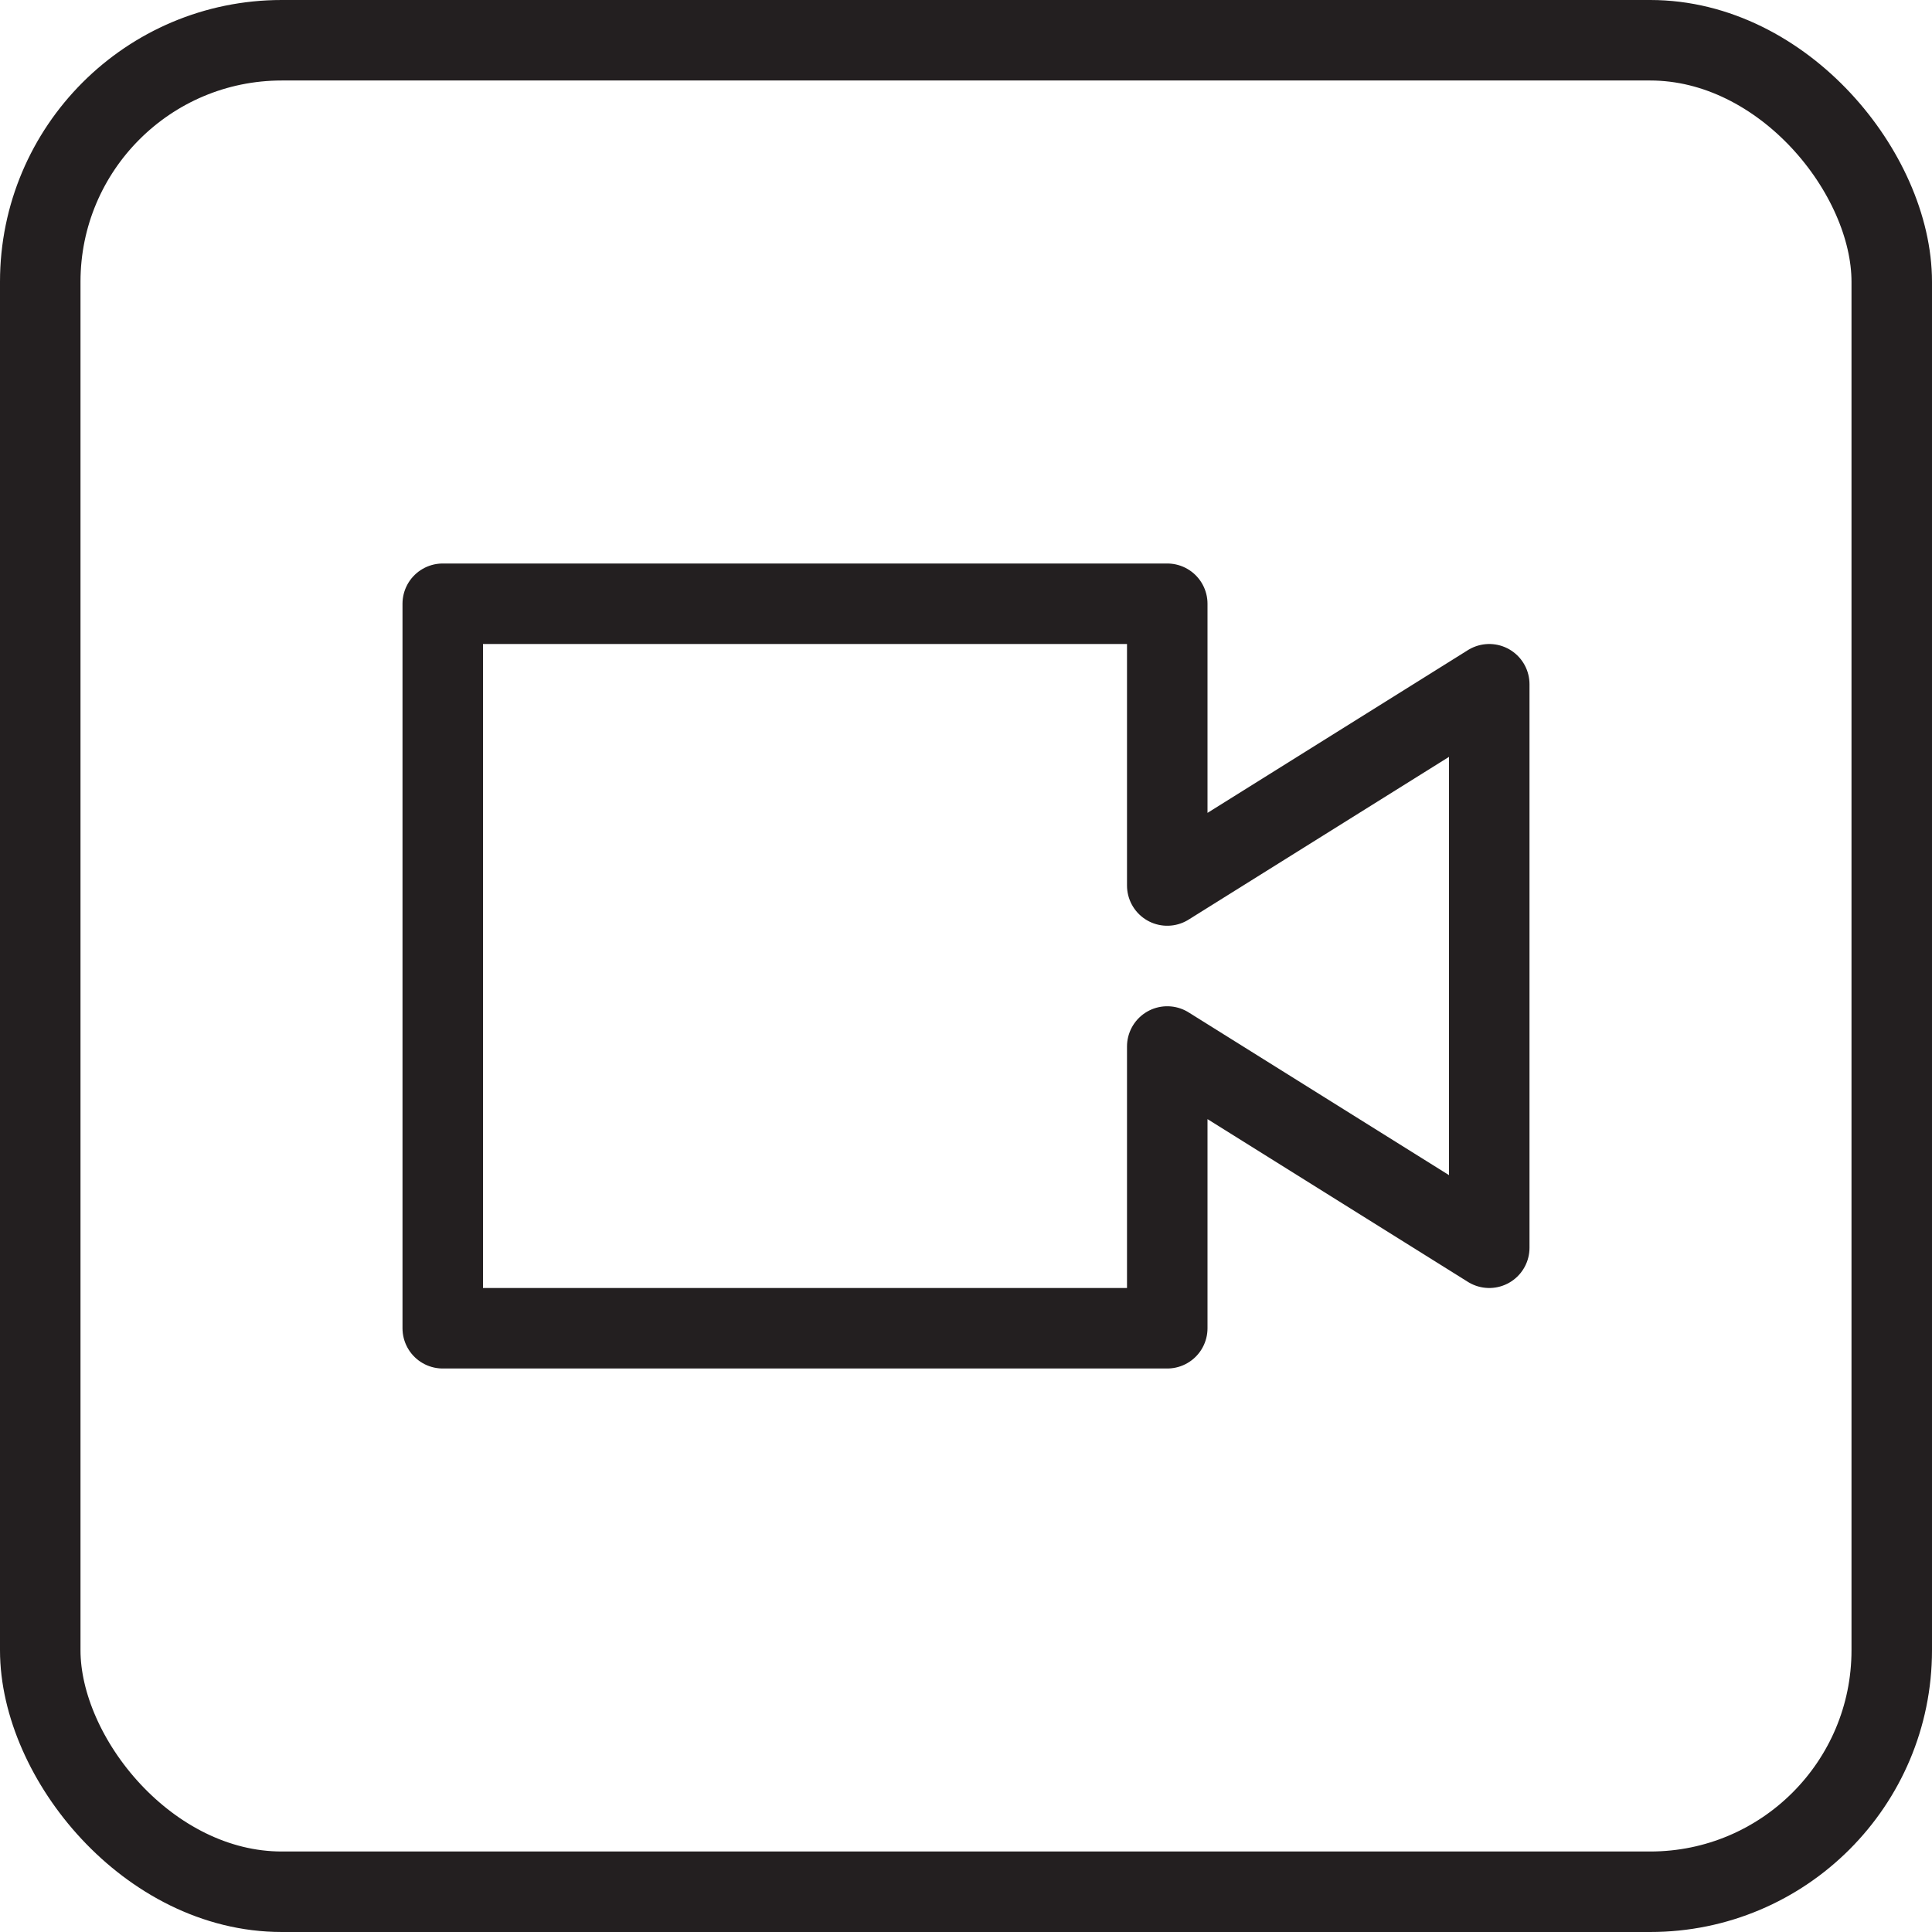<svg version="1.1" viewBox="0 0 48 48" xmlns="http://www.w3.org/2000/svg" xmlns:xlink="http://www.w3.org/1999/xlink" overflow="hidden"><defs></defs><g id="icons"><path d=" M 29 33 L 11 33 L 11 15 L 29 15 L 29 22 L 37 17 L 37 31 L 29 26 L 29 33 Z" stroke="#231F20" stroke-width="2" stroke-linecap="round" stroke-linejoin="round" fill="none"/><rect x="1" y="1" rx="6" ry="6" width="46" height="46" stroke="#231F20" stroke-width="2" stroke-miterlimit="10" fill="none"/></g></svg>